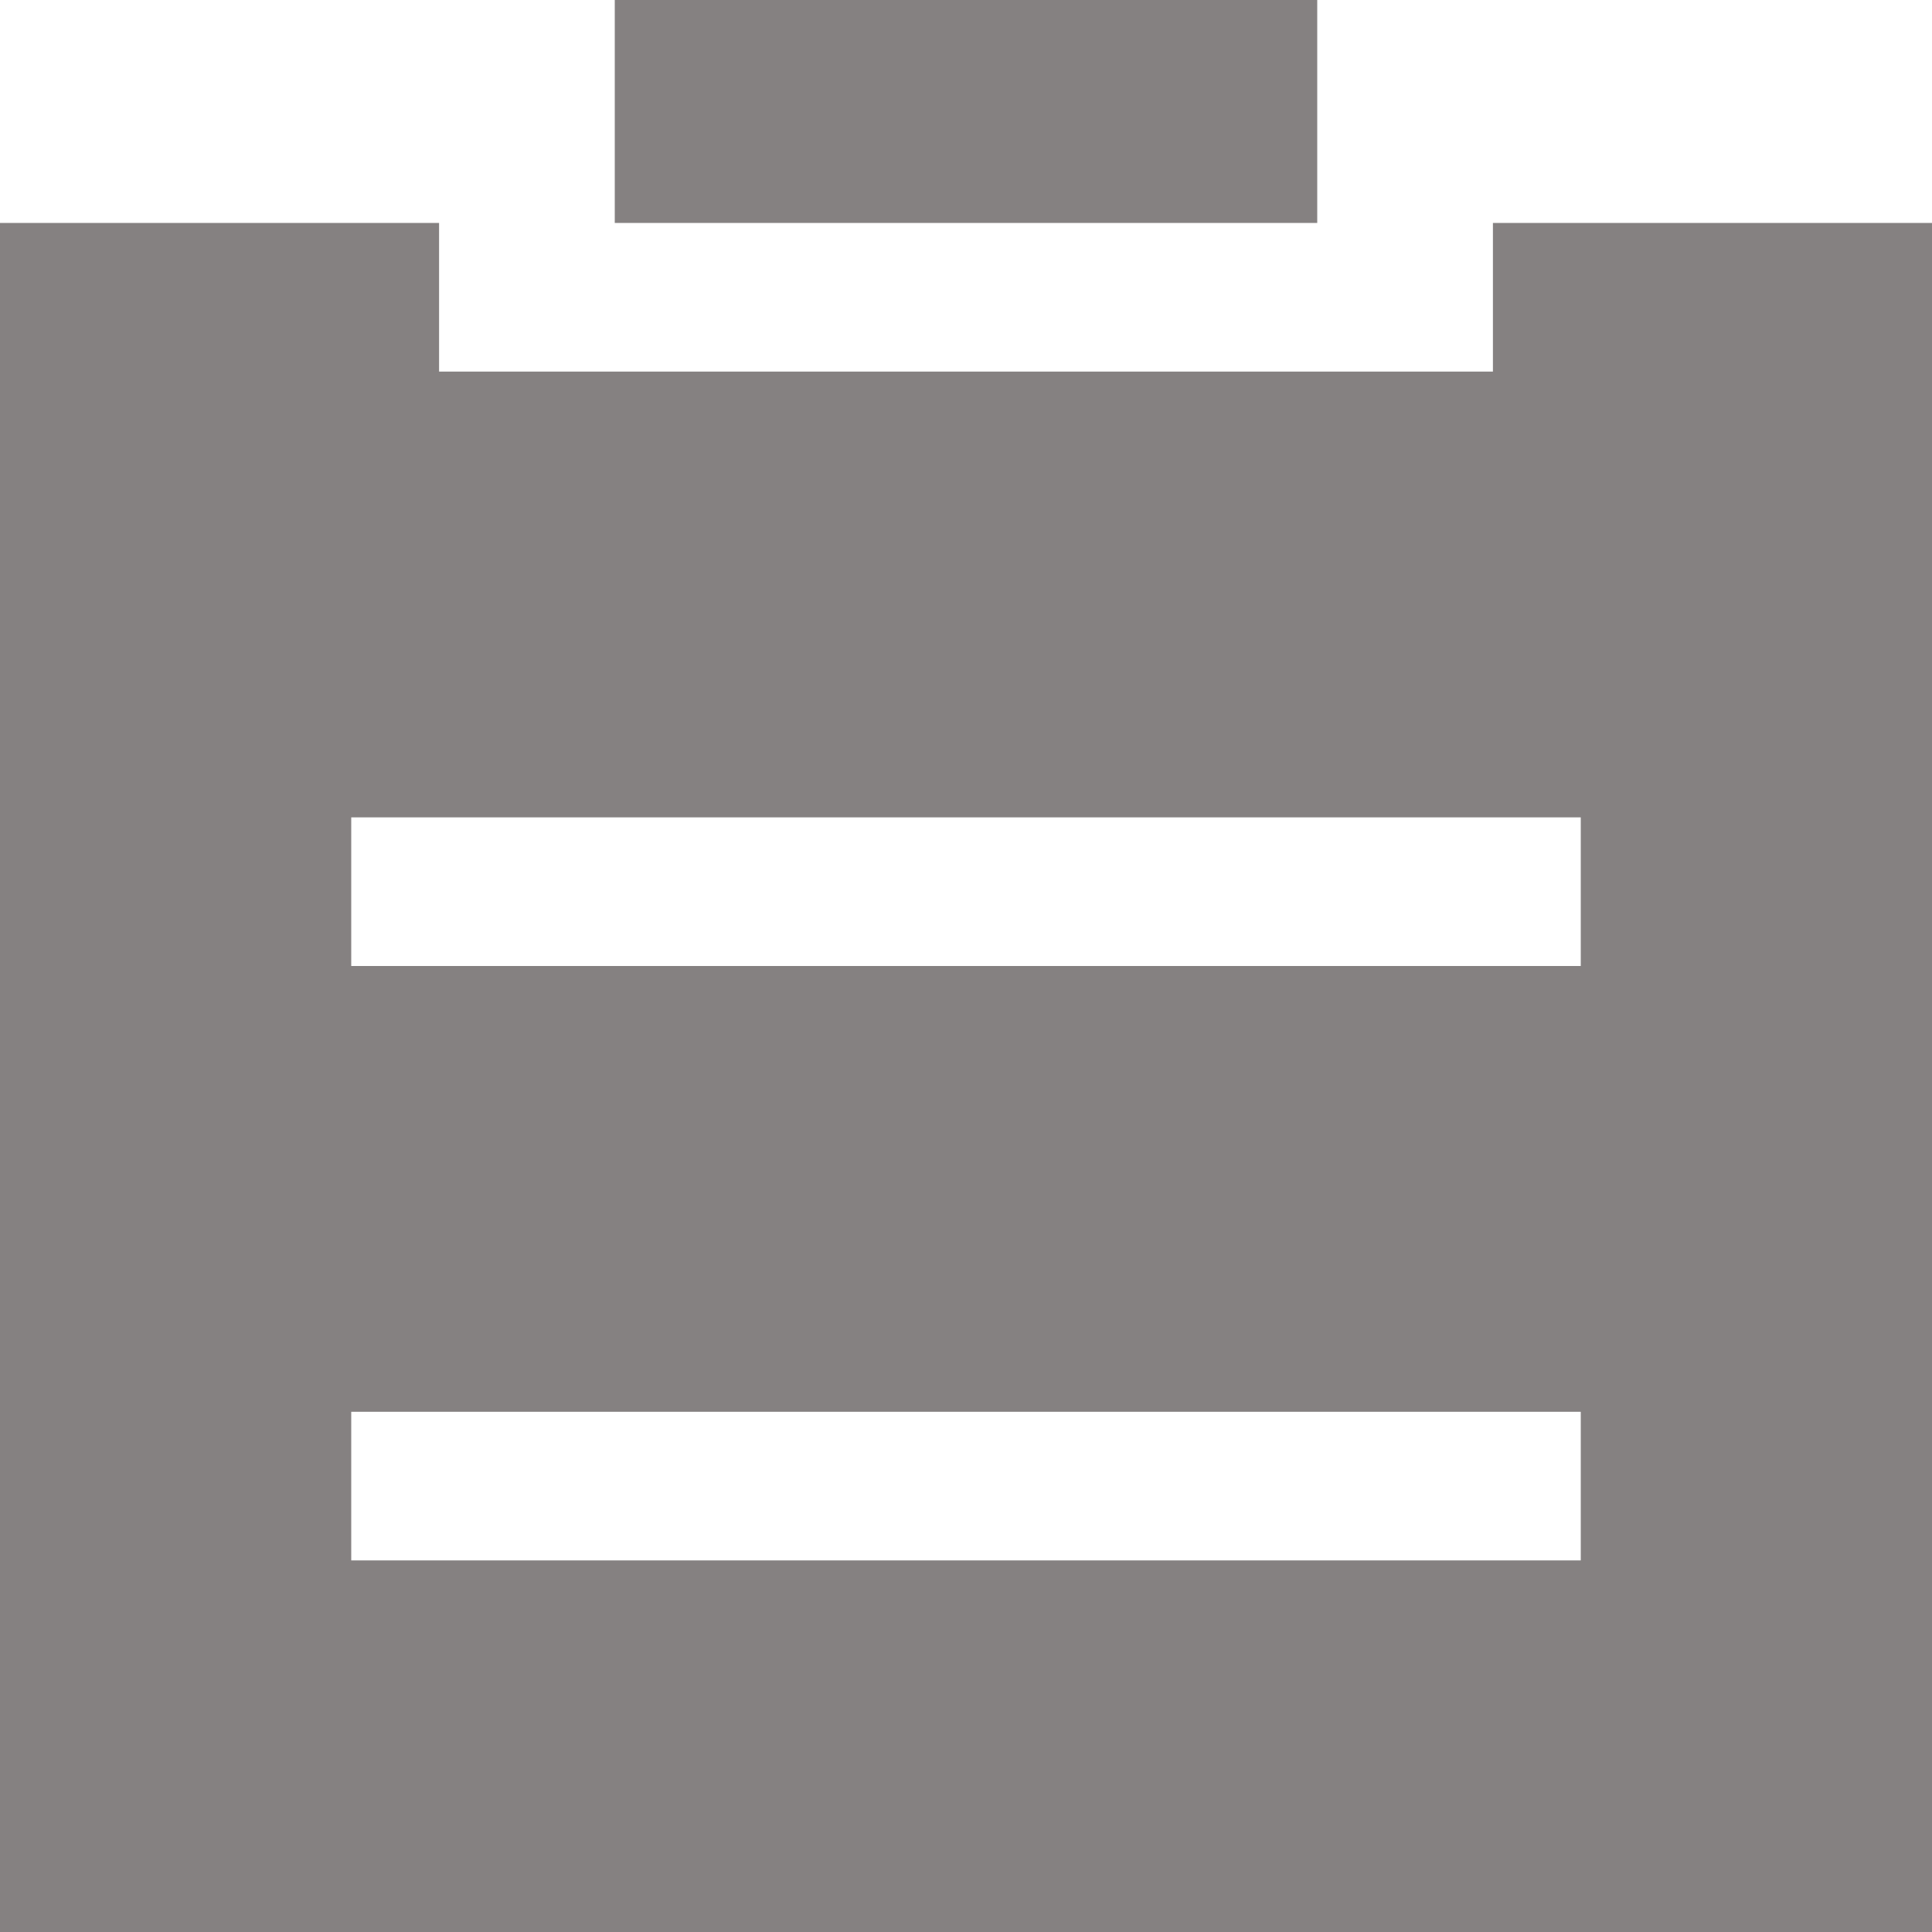 <svg width="15" height="15" viewBox="0 0 15 15" fill="none" xmlns="http://www.w3.org/2000/svg">
<path d="M11.591 1.731H15V15H0V1.731H3.409V2.885H11.591V1.731ZM2.727 7.5H12.273V6.346H2.727V7.5ZM2.727 12.115H12.273V10.961H2.727V12.115ZM4.773 1.731V0H10.227V1.731H4.773Z" fill="#858181"/>
</svg>
